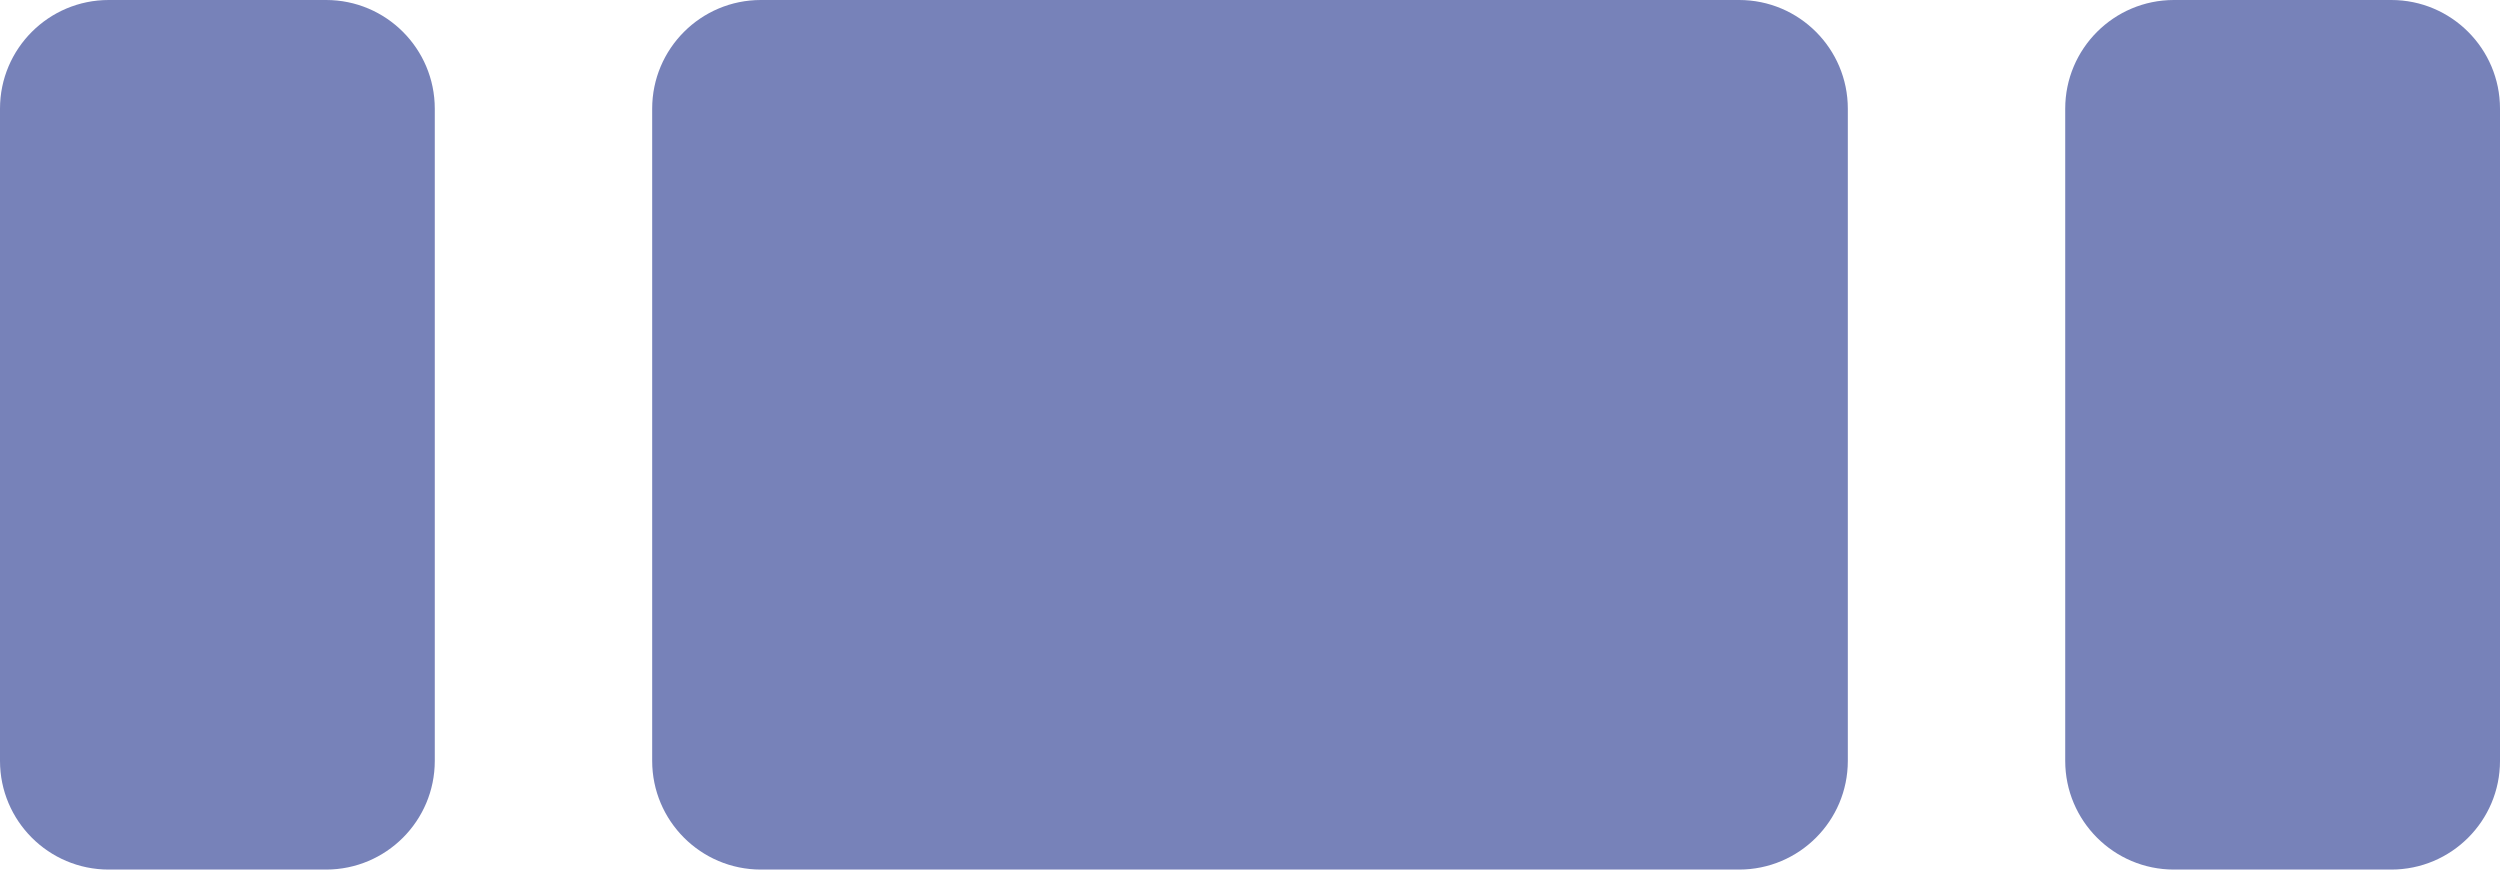 <svg width="23" height="8" viewBox="0 0 23 8" fill="none" xmlns="http://www.w3.org/2000/svg">
<path fill-rule="evenodd" clip-rule="evenodd" d="M1 0C0.448 0 0 0.448 0 1V7C0 7.552 0.448 8 1 8H3C3.552 8 4 7.552 4 7V1C4 0.448 3.552 0 3 0H1ZM6 1C6 0.448 6.448 0 7 0H16C16.552 0 17 0.448 17 1V7C17 7.552 16.552 8 16 8H7C6.448 8 6 7.552 6 7V1ZM19 1C19 0.448 19.448 0 20 0H22C22.552 0 23 0.448 23 1V7C23 7.552 22.552 8 22 8H20C19.448 8 19 7.552 19 7V1Z" fill="#7782B9"/>
</svg>

